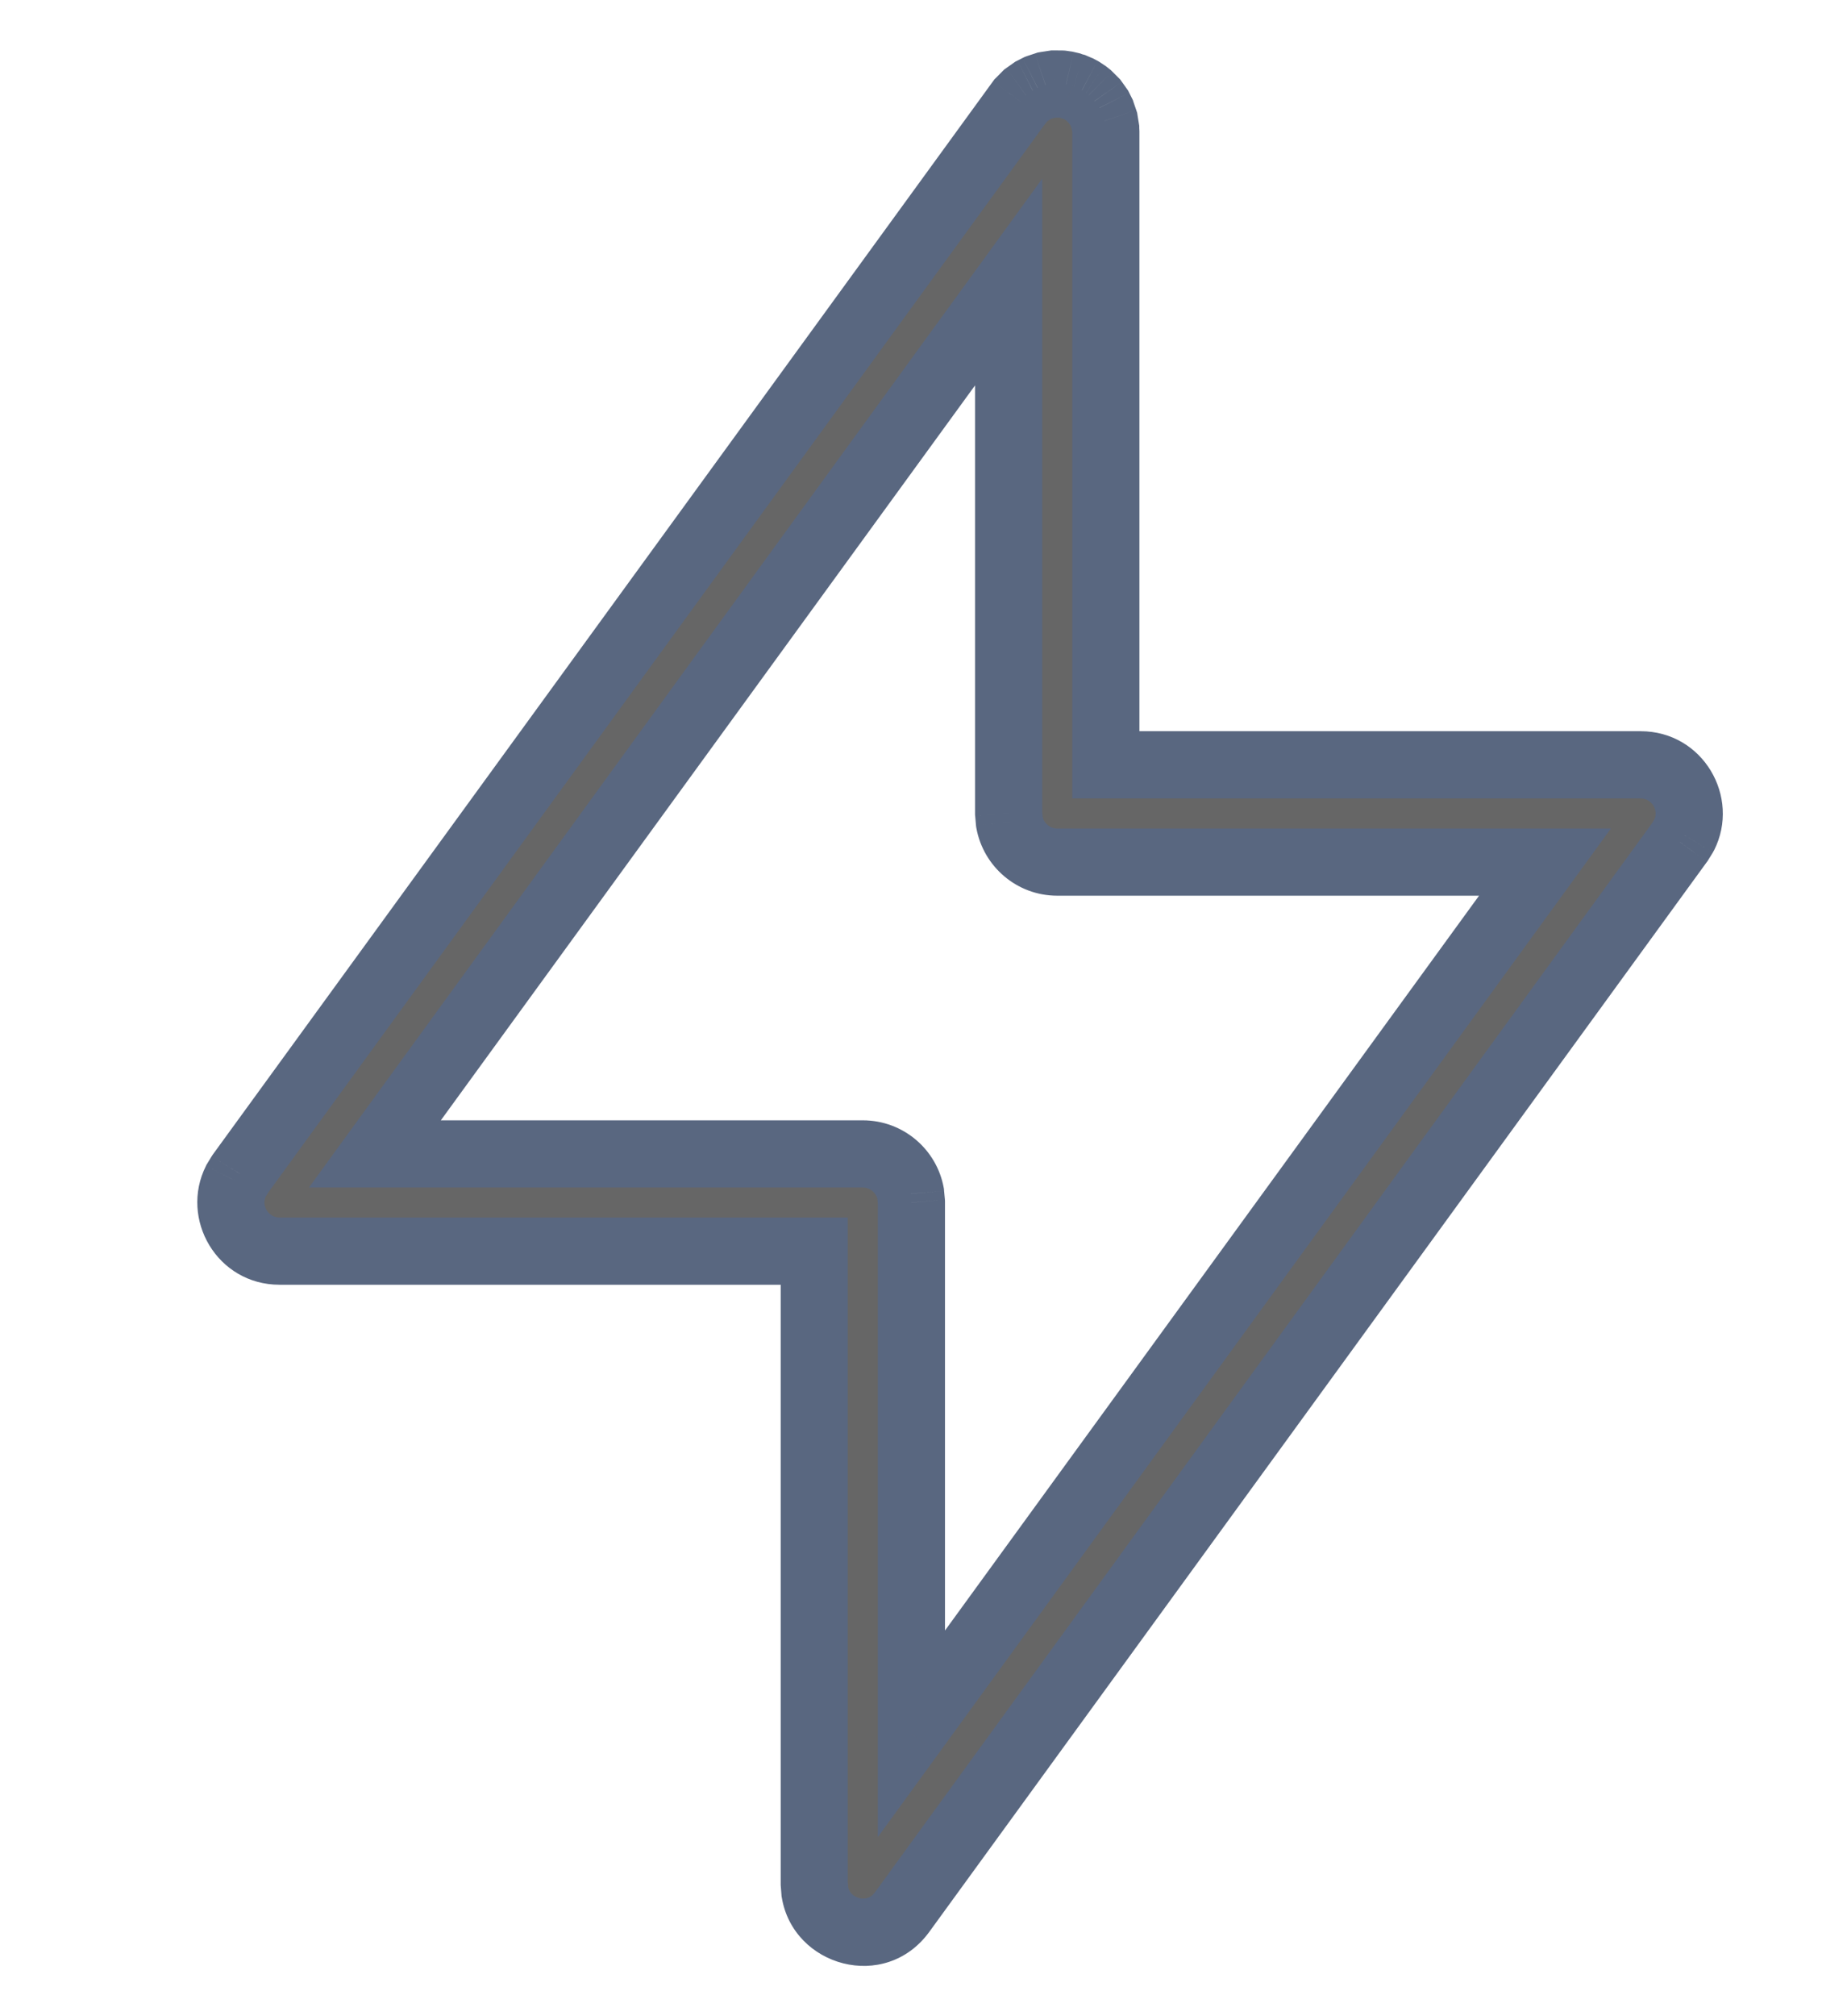 <svg width="22" height="24" viewBox="0 0 22 24" fill="none" xmlns="http://www.w3.org/2000/svg">
<path fill-rule="evenodd" clip-rule="evenodd" d="M12.455 1.015L12.552 1L12.651 1.001L12.697 1.008L12.749 1.02L12.772 1.029L12.795 1.035L12.844 1.056L12.886 1.078L12.934 1.109L12.966 1.135L13.036 1.204L13.093 1.285L13.124 1.345L13.155 1.439L13.171 1.536L13.172 1.577V9.104H19.541C19.98 9.104 20.247 9.567 20.06 9.939L20.009 10.023L10.746 22.761C10.437 23.186 9.787 23.007 9.707 22.521L9.699 22.42V14.893H3.33C2.891 14.893 2.624 14.431 2.81 14.058L2.862 13.974L12.15 1.204L12.22 1.135L12.301 1.078L12.361 1.047L12.455 1.015ZM12.014 3.357L4.466 13.736H10.277C10.562 13.736 10.798 13.94 10.847 14.21L10.856 14.315V20.638L18.402 10.262H12.593C12.309 10.262 12.073 10.057 12.024 9.787L12.014 9.683V3.357Z" fill="#666666"/>
<path d="M12.455 1.015L12.392 0.62L12.358 0.626L12.326 0.637L12.455 1.015ZM12.552 1L12.557 0.6L12.523 0.6L12.49 0.605L12.552 1ZM12.651 1.001L12.707 0.605L12.682 0.602L12.656 0.601L12.651 1.001ZM12.697 1.008L12.787 0.618L12.77 0.614L12.753 0.612L12.697 1.008ZM12.749 1.02L12.896 0.648L12.868 0.637L12.839 0.63L12.749 1.02ZM12.772 1.029L12.624 1.401L12.648 1.41L12.672 1.416L12.772 1.029ZM12.795 1.035L12.952 0.667L12.925 0.655L12.895 0.647L12.795 1.035ZM12.844 1.056L13.032 0.702L13.017 0.694L13.001 0.688L12.844 1.056ZM12.886 1.078L13.105 0.743L13.089 0.733L13.073 0.724L12.886 1.078ZM12.934 1.109L13.18 0.794L13.167 0.784L13.153 0.775L12.934 1.109ZM12.966 1.135L13.249 0.852L13.232 0.835L13.213 0.82L12.966 1.135ZM13.036 1.204L13.363 0.974L13.343 0.946L13.319 0.922L13.036 1.204ZM13.093 1.285L13.45 1.104L13.437 1.078L13.42 1.054L13.093 1.285ZM13.124 1.345L13.502 1.217L13.493 1.189L13.48 1.164L13.124 1.345ZM13.155 1.439L13.55 1.376L13.545 1.343L13.534 1.31L13.155 1.439ZM13.171 1.536L13.57 1.522L13.57 1.498L13.566 1.474L13.171 1.536ZM13.172 1.577H13.572L13.572 1.563L13.172 1.577ZM13.172 9.104H12.772V9.504H13.172V9.104ZM20.06 9.939L20.402 10.148L20.41 10.133L20.418 10.119L20.06 9.939ZM20.009 10.023L20.332 10.259L20.342 10.246L20.35 10.232L20.009 10.023ZM10.746 22.761L10.422 22.525L10.746 22.761ZM9.707 22.521L9.308 22.553L9.309 22.57L9.312 22.586L9.707 22.521ZM9.699 22.42H9.299V22.436L9.3 22.452L9.699 22.42ZM9.699 14.893H10.098V14.493H9.699V14.893ZM2.81 14.058L2.469 13.85L2.46 13.864L2.453 13.879L2.81 14.058ZM2.862 13.974L2.538 13.739L2.529 13.752L2.52 13.766L2.862 13.974ZM12.15 1.204L11.868 0.922L11.845 0.944L11.827 0.969L12.15 1.204ZM12.22 1.135L11.989 0.808L11.961 0.828L11.937 0.852L12.22 1.135ZM12.301 1.078L12.12 0.721L12.094 0.734L12.07 0.751L12.301 1.078ZM12.361 1.047L12.232 0.668L12.205 0.678L12.179 0.691L12.361 1.047ZM12.014 3.357H12.414V2.127L11.691 3.122L12.014 3.357ZM4.466 13.736L4.142 13.5L3.68 14.136H4.466V13.736ZM10.847 14.21L11.245 14.175L11.244 14.157L11.241 14.139L10.847 14.21ZM10.856 14.315H11.256V14.297L11.255 14.279L10.856 14.315ZM10.856 20.638H10.456V21.868L11.18 20.873L10.856 20.638ZM18.402 10.262L18.726 10.497L19.188 9.862H18.402V10.262ZM12.024 9.787L11.625 9.823L11.627 9.841L11.63 9.858L12.024 9.787ZM12.014 9.683H11.614V9.701L11.616 9.719L12.014 9.683ZM12.517 1.411L12.614 1.395L12.49 0.605L12.392 0.62L12.517 1.411ZM12.547 1.4L12.646 1.401L12.656 0.601L12.557 0.6L12.547 1.4ZM12.595 1.397L12.642 1.404L12.753 0.612L12.707 0.605L12.595 1.397ZM12.608 1.398L12.66 1.41L12.839 0.63L12.787 0.618L12.608 1.398ZM12.602 1.392L12.624 1.401L12.919 0.657L12.896 0.648L12.602 1.392ZM12.672 1.416L12.695 1.422L12.895 0.647L12.872 0.641L12.672 1.416ZM12.638 1.403L12.687 1.424L13.001 0.688L12.952 0.667L12.638 1.403ZM12.656 1.409L12.698 1.431L13.073 0.724L13.032 0.702L12.656 1.409ZM12.666 1.412L12.714 1.444L13.153 0.775L13.105 0.743L12.666 1.412ZM12.687 1.424L12.72 1.45L13.213 0.82L13.18 0.794L12.687 1.424ZM12.684 1.418L12.753 1.487L13.319 0.922L13.249 0.852L12.684 1.418ZM12.71 1.435L12.767 1.516L13.42 1.054L13.363 0.974L12.71 1.435ZM12.737 1.467L12.767 1.527L13.48 1.164L13.45 1.104L12.737 1.467ZM12.745 1.473L12.777 1.567L13.534 1.31L13.502 1.217L12.745 1.473ZM12.76 1.501L12.776 1.599L13.566 1.474L13.55 1.376L12.76 1.501ZM12.771 1.55L12.773 1.592L13.572 1.563L13.57 1.522L12.771 1.55ZM12.772 1.577V9.104H13.572V1.577H12.772ZM13.172 9.504H19.541V8.704H13.172V9.504ZM19.541 9.504C19.674 9.504 19.76 9.646 19.703 9.76L20.418 10.119C20.735 9.488 20.286 8.704 19.541 8.704V9.504ZM19.719 9.731L19.668 9.815L20.35 10.232L20.402 10.148L19.719 9.731ZM19.686 9.788L10.422 22.525L11.069 22.996L20.332 10.259L19.686 9.788ZM10.422 22.525C10.373 22.593 10.306 22.611 10.236 22.594C10.161 22.576 10.112 22.523 10.101 22.456L9.312 22.586C9.447 23.409 10.543 23.719 11.069 22.996L10.422 22.525ZM10.105 22.489L10.097 22.388L9.3 22.452L9.308 22.553L10.105 22.489ZM10.098 22.42V14.893H9.299V22.42H10.098ZM9.699 14.493H3.33V15.293H9.699V14.493ZM3.33 14.493C3.196 14.493 3.111 14.351 3.168 14.238L2.453 13.879C2.136 14.51 2.585 15.293 3.33 15.293V14.493ZM3.152 14.267L3.203 14.182L2.52 13.766L2.469 13.85L3.152 14.267ZM3.185 14.209L12.474 1.44L11.827 0.969L2.538 13.739L3.185 14.209ZM12.433 1.487L12.503 1.418L11.937 0.852L11.868 0.922L12.433 1.487ZM12.451 1.461L12.532 1.404L12.07 0.751L11.989 0.808L12.451 1.461ZM12.483 1.434L12.542 1.404L12.179 0.691L12.12 0.721L12.483 1.434ZM12.489 1.426L12.583 1.394L12.326 0.637L12.232 0.668L12.489 1.426ZM11.691 3.122L4.142 13.5L4.789 13.971L12.338 3.592L11.691 3.122ZM4.466 14.136H10.277V13.336H4.466V14.136ZM10.277 14.136C10.365 14.136 10.438 14.199 10.454 14.282L11.241 14.139C11.158 13.682 10.758 13.336 10.277 13.336V14.136ZM10.449 14.246L10.458 14.35L11.255 14.279L11.245 14.175L10.449 14.246ZM10.456 14.315V20.638H11.256V14.315H10.456ZM11.18 20.873L18.726 10.497L18.079 10.027L10.533 20.403L11.18 20.873ZM18.402 9.862H12.593V10.662H18.402V9.862ZM12.593 9.862C12.506 9.862 12.432 9.799 12.417 9.716L11.63 9.858C11.713 10.315 12.112 10.662 12.593 10.662V9.862ZM12.422 9.751L12.413 9.647L11.616 9.719L11.625 9.823L12.422 9.751ZM12.414 9.683V3.357H11.614V9.683H12.414Z" fill="#596780"/>
</svg>
